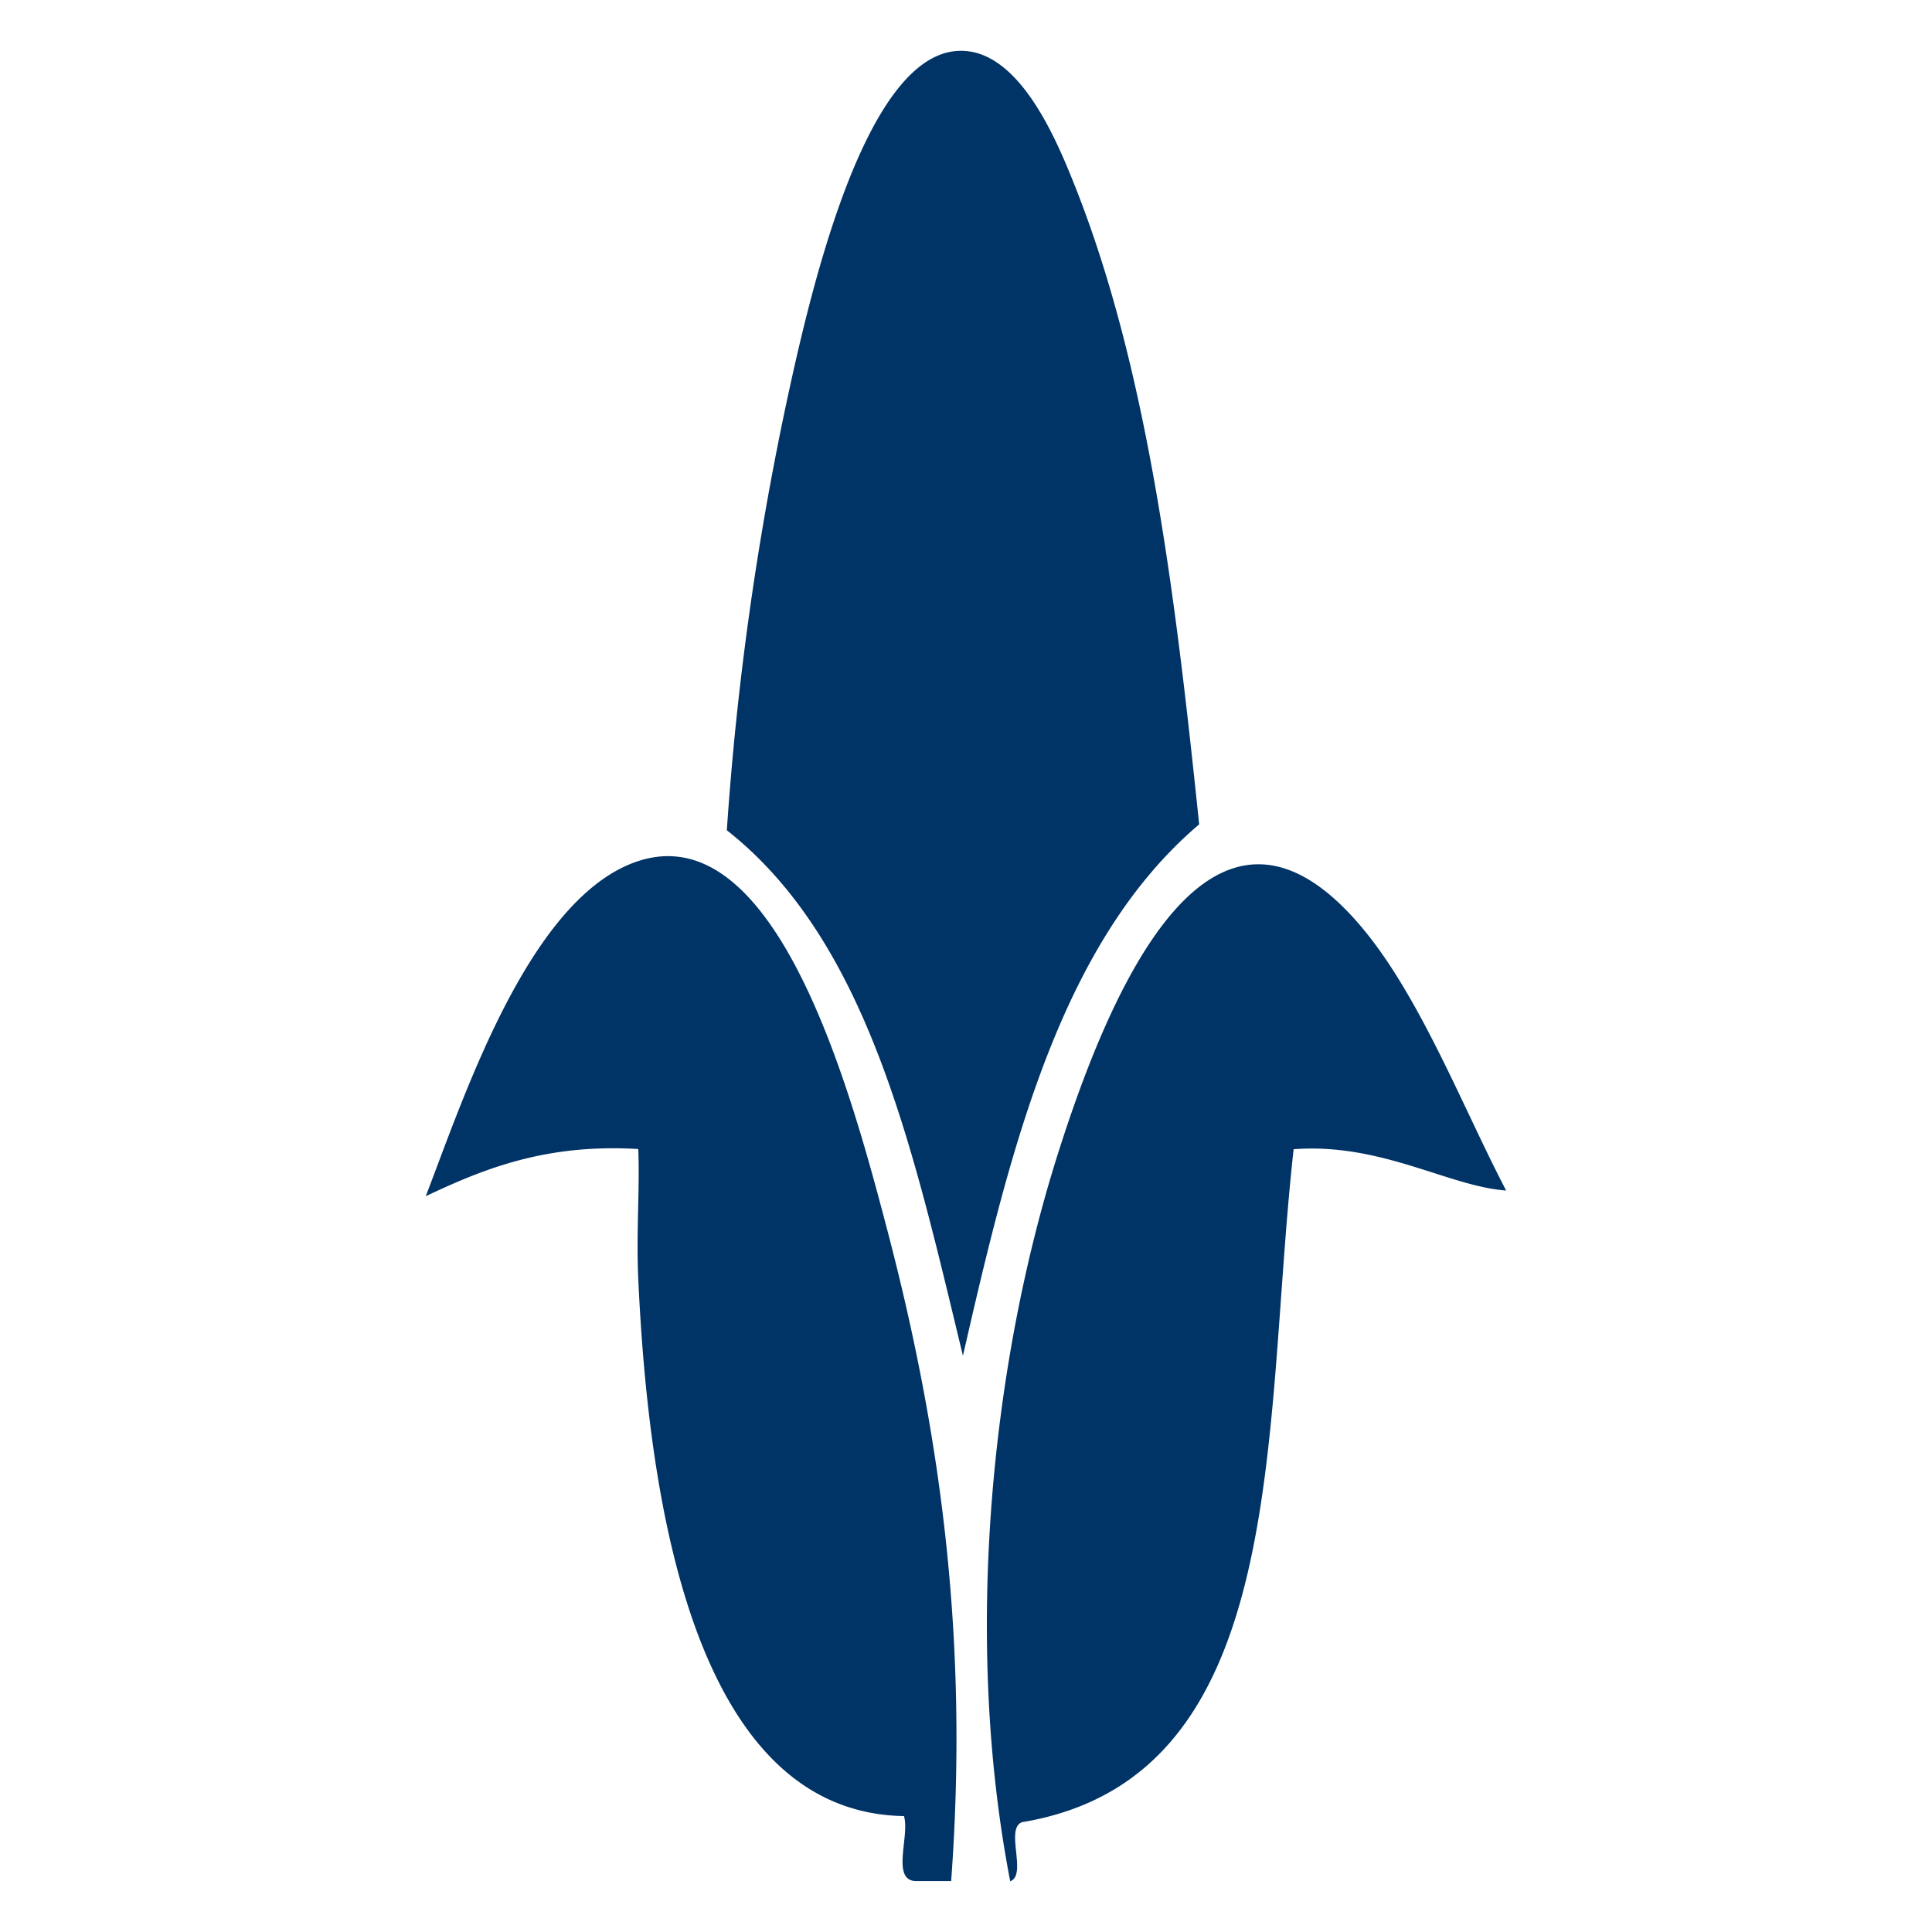 <svg xmlns="http://www.w3.org/2000/svg" width="19" height="19" viewBox="0 0 19 19"><path d="M13.419 9.152c-1.494-1.822-2.506.583-3.019 2.207-.659 2.085-.923 4.78-.465 7.142.17-.062-.054-.519.116-.581 2.653-.442 2.361-3.831 2.671-6.618.859-.066 1.529.367 2.09.406-.413-.789-.83-1.869-1.393-2.556zm-1.626-1.045c-.231-2.225-.498-4.45-1.219-6.271-.182-.457-.557-1.375-1.161-1.335-.922.061-1.454 2.412-1.684 3.484a29.844 29.844 0 0 0-.581 4.18c1.397 1.1 1.835 3.159 2.322 5.168.468-2.049.963-4.071 2.323-5.226zm-5.632.406c-1.004.45-1.616 2.325-1.974 3.251.577-.273 1.185-.518 2.09-.464.016.385-.021.824 0 1.277.098 2.13.527 5.248 2.613 5.283.059.193-.129.632.116.639h.348c.172-2.335-.09-4.366-.639-6.444-.364-1.383-1.127-4.18-2.554-3.542z" fill="#036"/></svg>